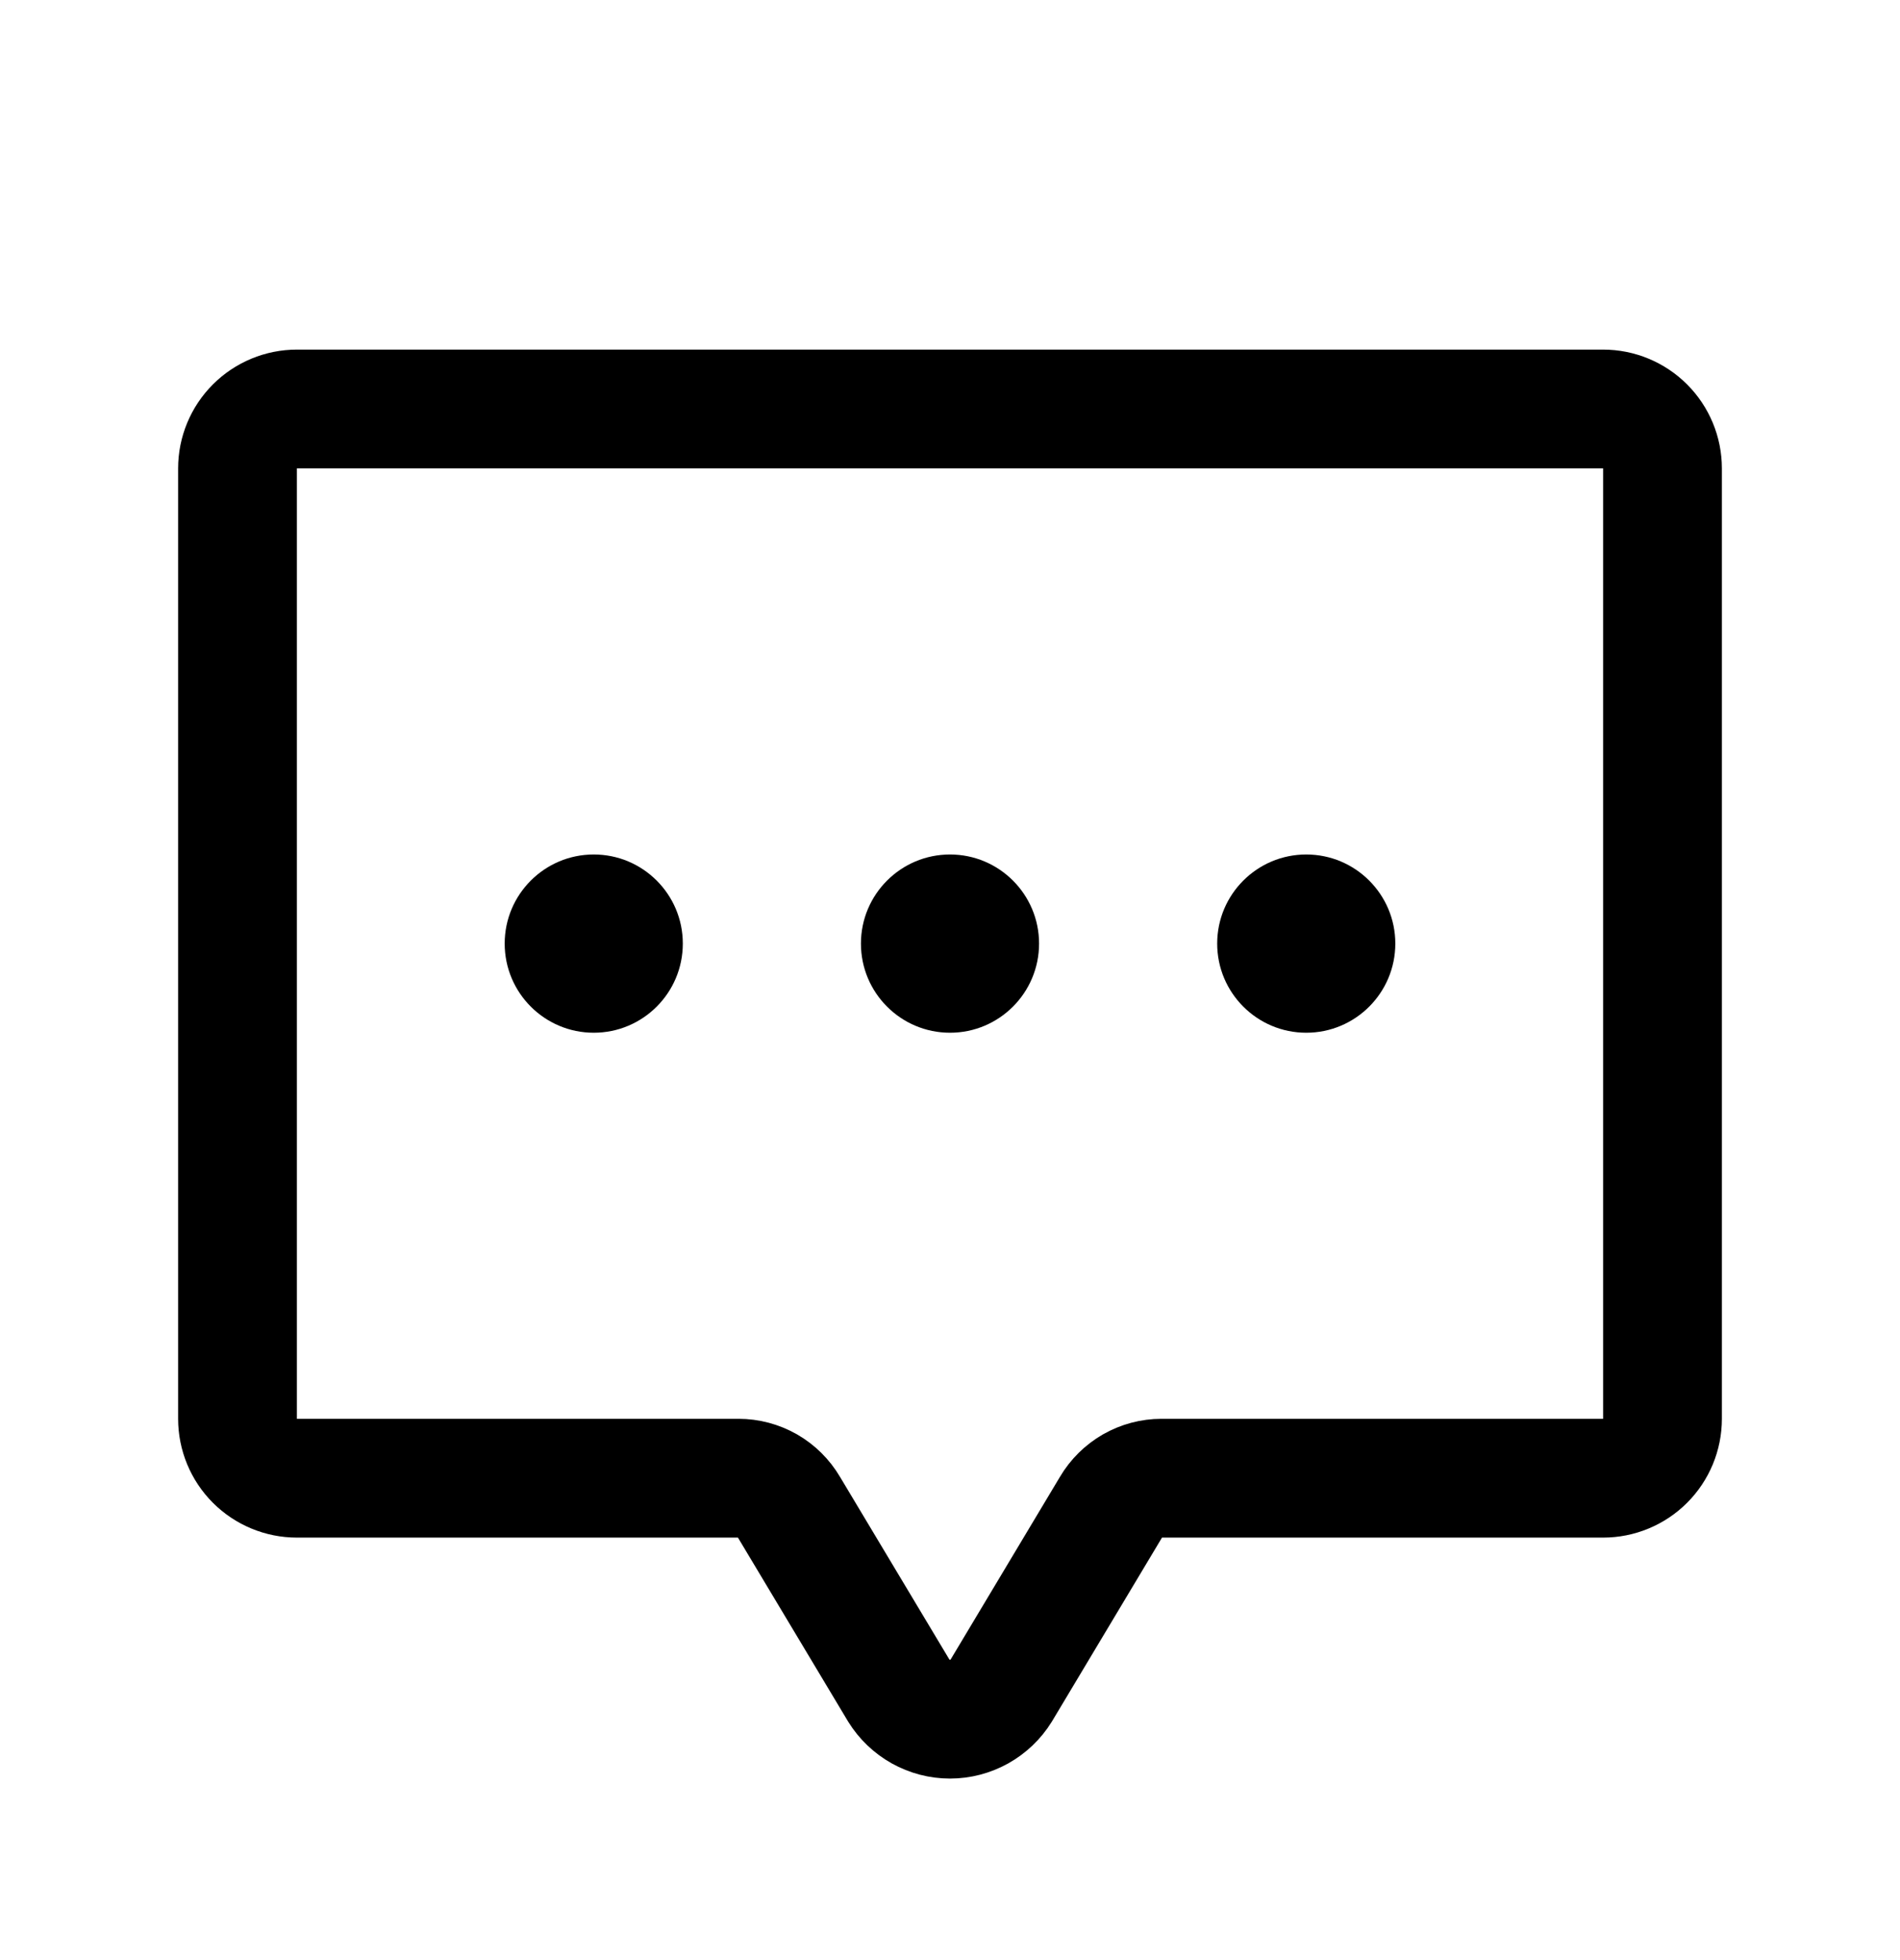<svg width="32" height="33" viewBox="0 0 32 33" fill="none" xmlns="http://www.w3.org/2000/svg">
<path d="M18.712 25.374L16.863 28.462C16.772 28.609 16.645 28.73 16.494 28.815C16.343 28.899 16.173 28.944 16 28.944C15.827 28.944 15.657 28.899 15.506 28.815C15.355 28.73 15.228 28.609 15.137 28.462L13.287 25.374C13.2 25.226 13.076 25.103 12.927 25.017C12.778 24.932 12.609 24.887 12.438 24.887H5C4.735 24.887 4.48 24.781 4.293 24.594C4.105 24.406 4 24.152 4 23.887V7.886C4 7.621 4.105 7.367 4.293 7.179C4.48 6.992 4.735 6.886 5 6.886H27C27.265 6.886 27.52 6.992 27.707 7.179C27.895 7.367 28 7.621 28 7.886V23.887C28 24.152 27.895 24.406 27.707 24.594C27.52 24.781 27.265 24.887 27 24.887H19.562C19.391 24.887 19.222 24.932 19.073 25.017C18.924 25.103 18.799 25.226 18.712 25.374V25.374Z" stroke="black" stroke-width="2" stroke-linecap="round" stroke-linejoin="round"/>
<path d="M16 17.387C16.828 17.387 17.5 16.715 17.5 15.886C17.5 15.058 16.828 14.386 16 14.386C15.172 14.386 14.5 15.058 14.5 15.886C14.5 16.715 15.172 17.387 16 17.387Z" fill="black"/>
<path d="M10 17.387C10.828 17.387 11.5 16.715 11.5 15.886C11.5 15.058 10.828 14.386 10 14.386C9.172 14.386 8.5 15.058 8.5 15.886C8.5 16.715 9.172 17.387 10 17.387Z" fill="black"/>
<path d="M22 17.387C22.828 17.387 23.5 16.715 23.5 15.886C23.5 15.058 22.828 14.386 22 14.386C21.172 14.386 20.5 15.058 20.5 15.886C20.5 16.715 21.172 17.387 22 17.387Z" fill="black"/>
</svg>

